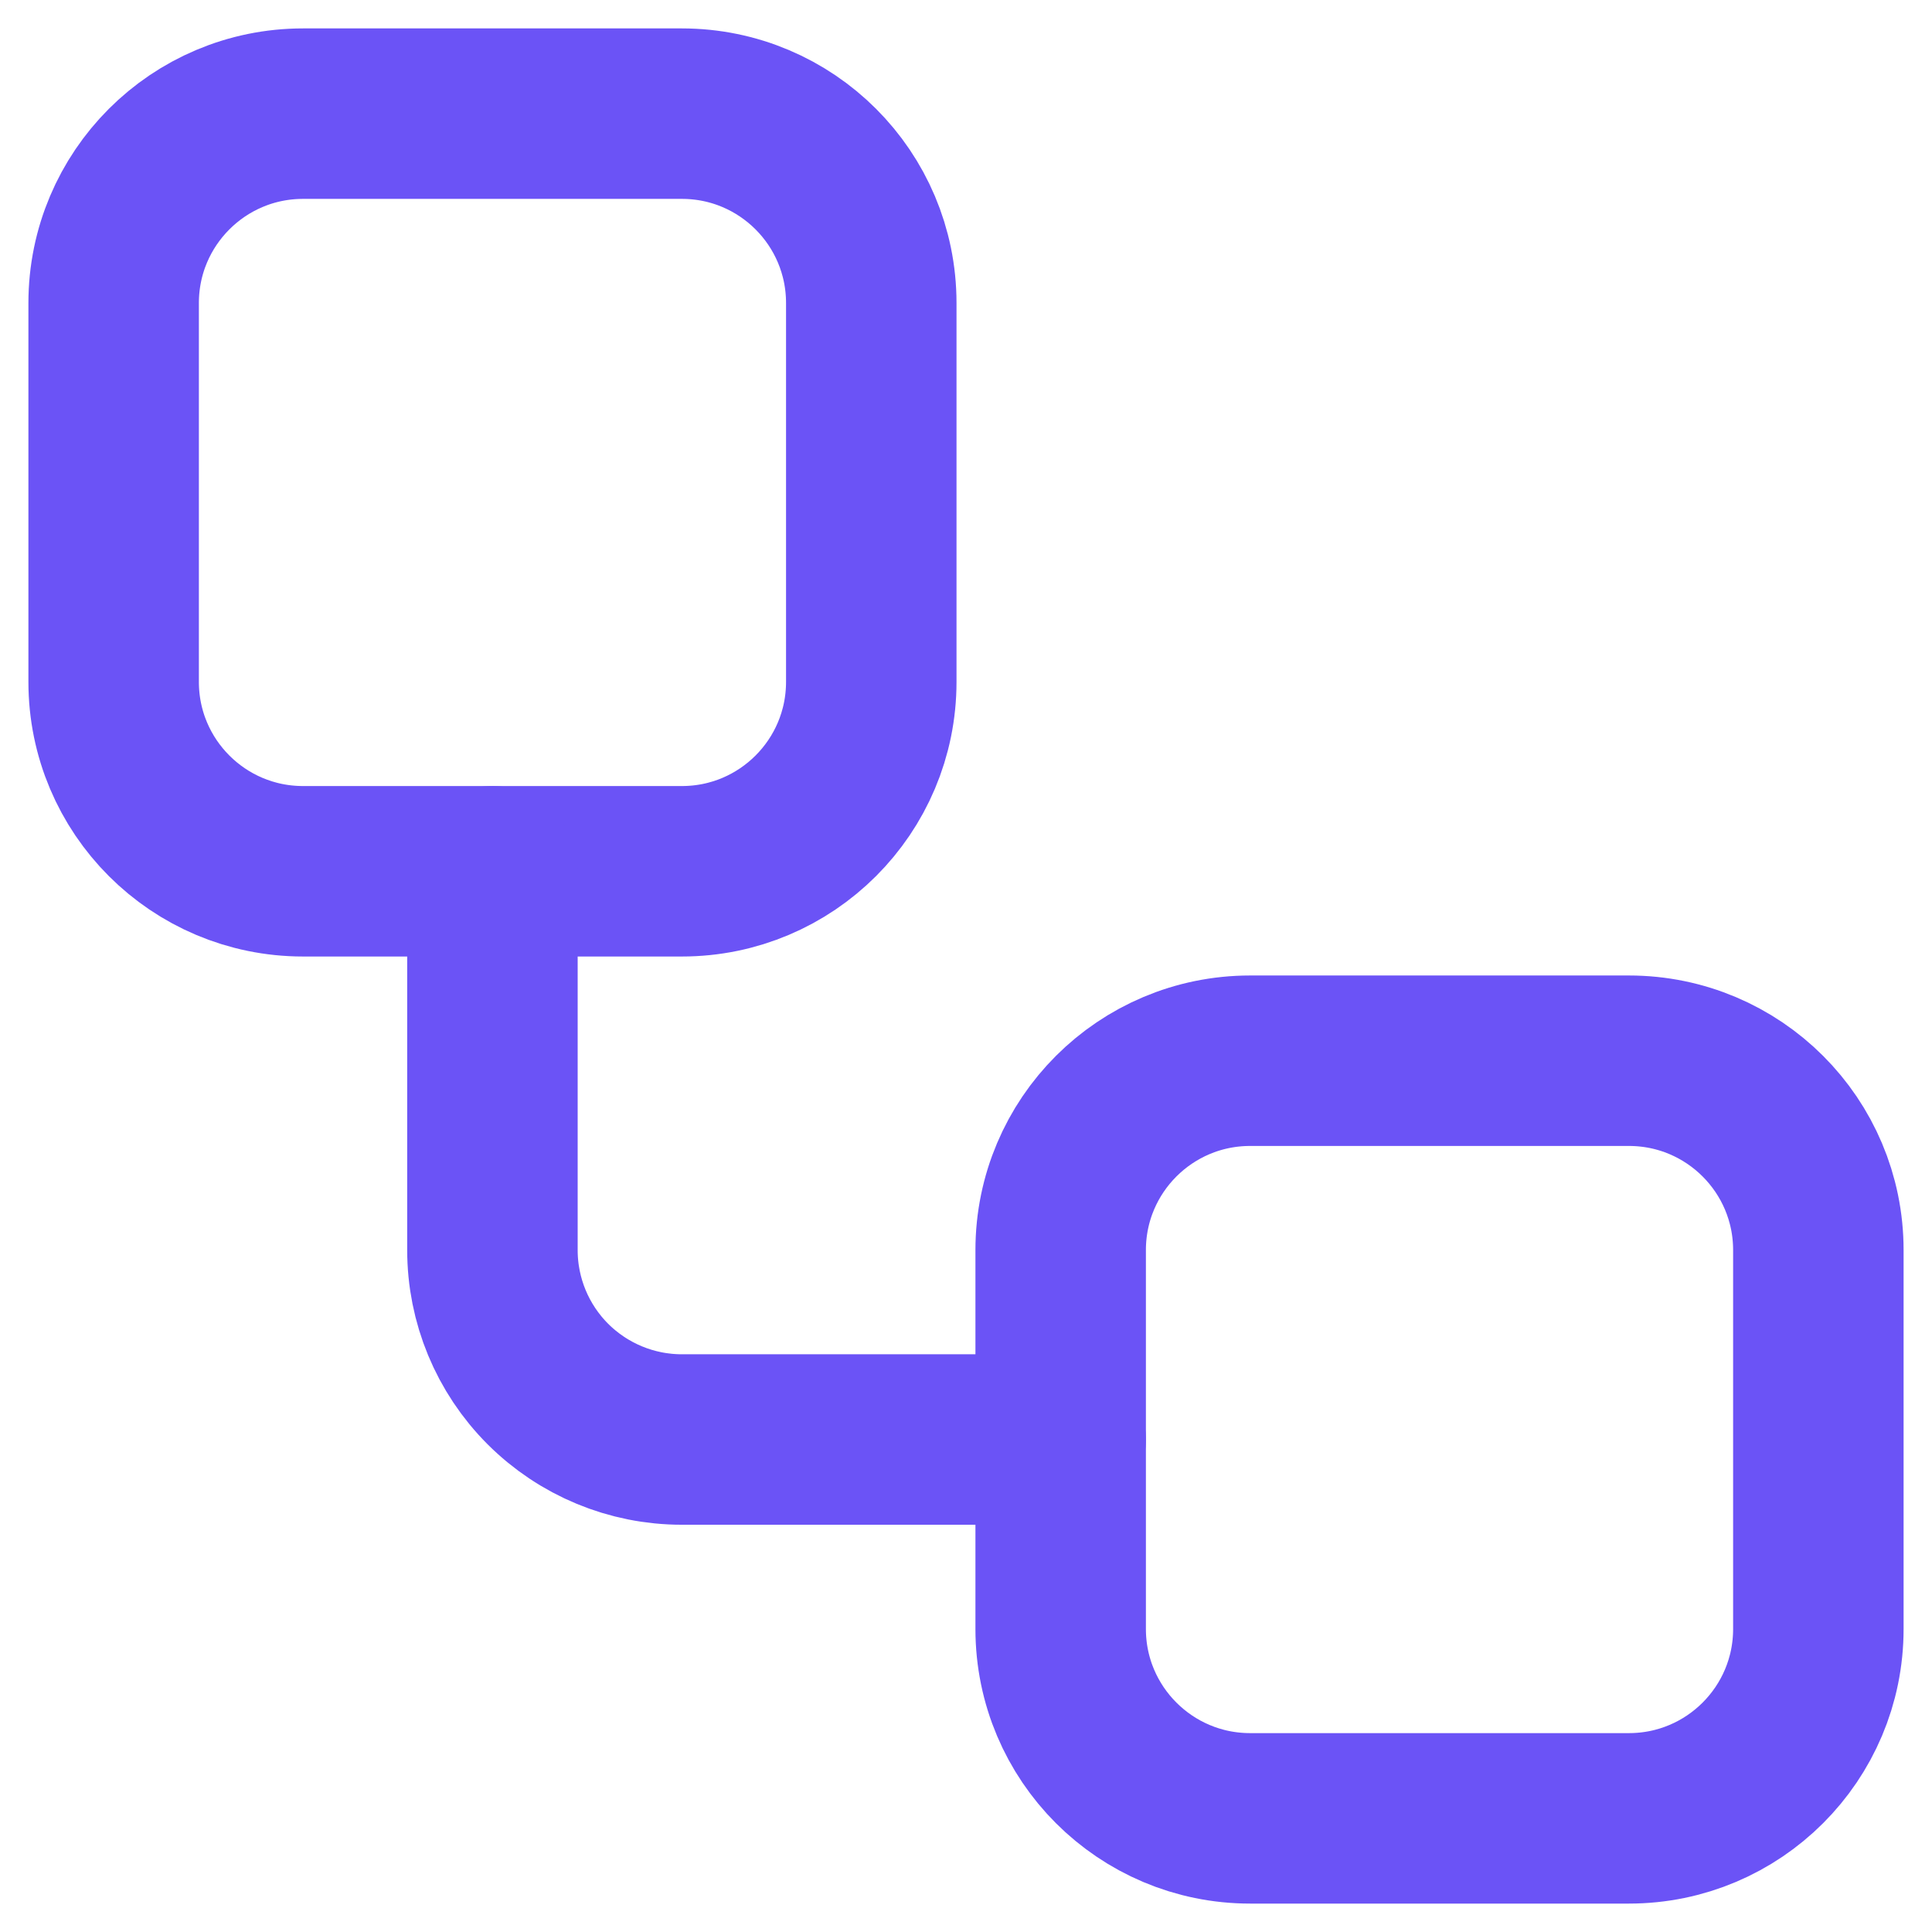 <svg width="34" height="34" viewBox="0 0 34 34" fill="none" xmlns="http://www.w3.org/2000/svg">
<path d="M12 2H5.333C3.492 2 2 3.492 2 5.333V12C2 13.841 3.492 15.333 5.333 15.333H12C13.841 15.333 15.333 13.841 15.333 12V5.333C15.333 3.492 13.841 2 12 2Z" stroke="#6B53F6" stroke-width="3" stroke-linecap="round" stroke-linejoin="round"/>
<path d="M8.666 15.333V22C8.666 22.884 9.017 23.732 9.642 24.357C10.268 24.982 11.115 25.333 11.999 25.333H18.666" stroke="#6B53F6" stroke-width="3" stroke-linecap="round" stroke-linejoin="round"/>
<path d="M28.666 18.667H22C20.159 18.667 18.666 20.159 18.666 22V28.667C18.666 30.508 20.159 32 22 32H28.666C30.508 32 32 30.508 32 28.667V22C32 20.159 30.508 18.667 28.666 18.667Z" stroke="#6B53F6" stroke-width="3" stroke-linecap="round" stroke-linejoin="round"/>
</svg>
